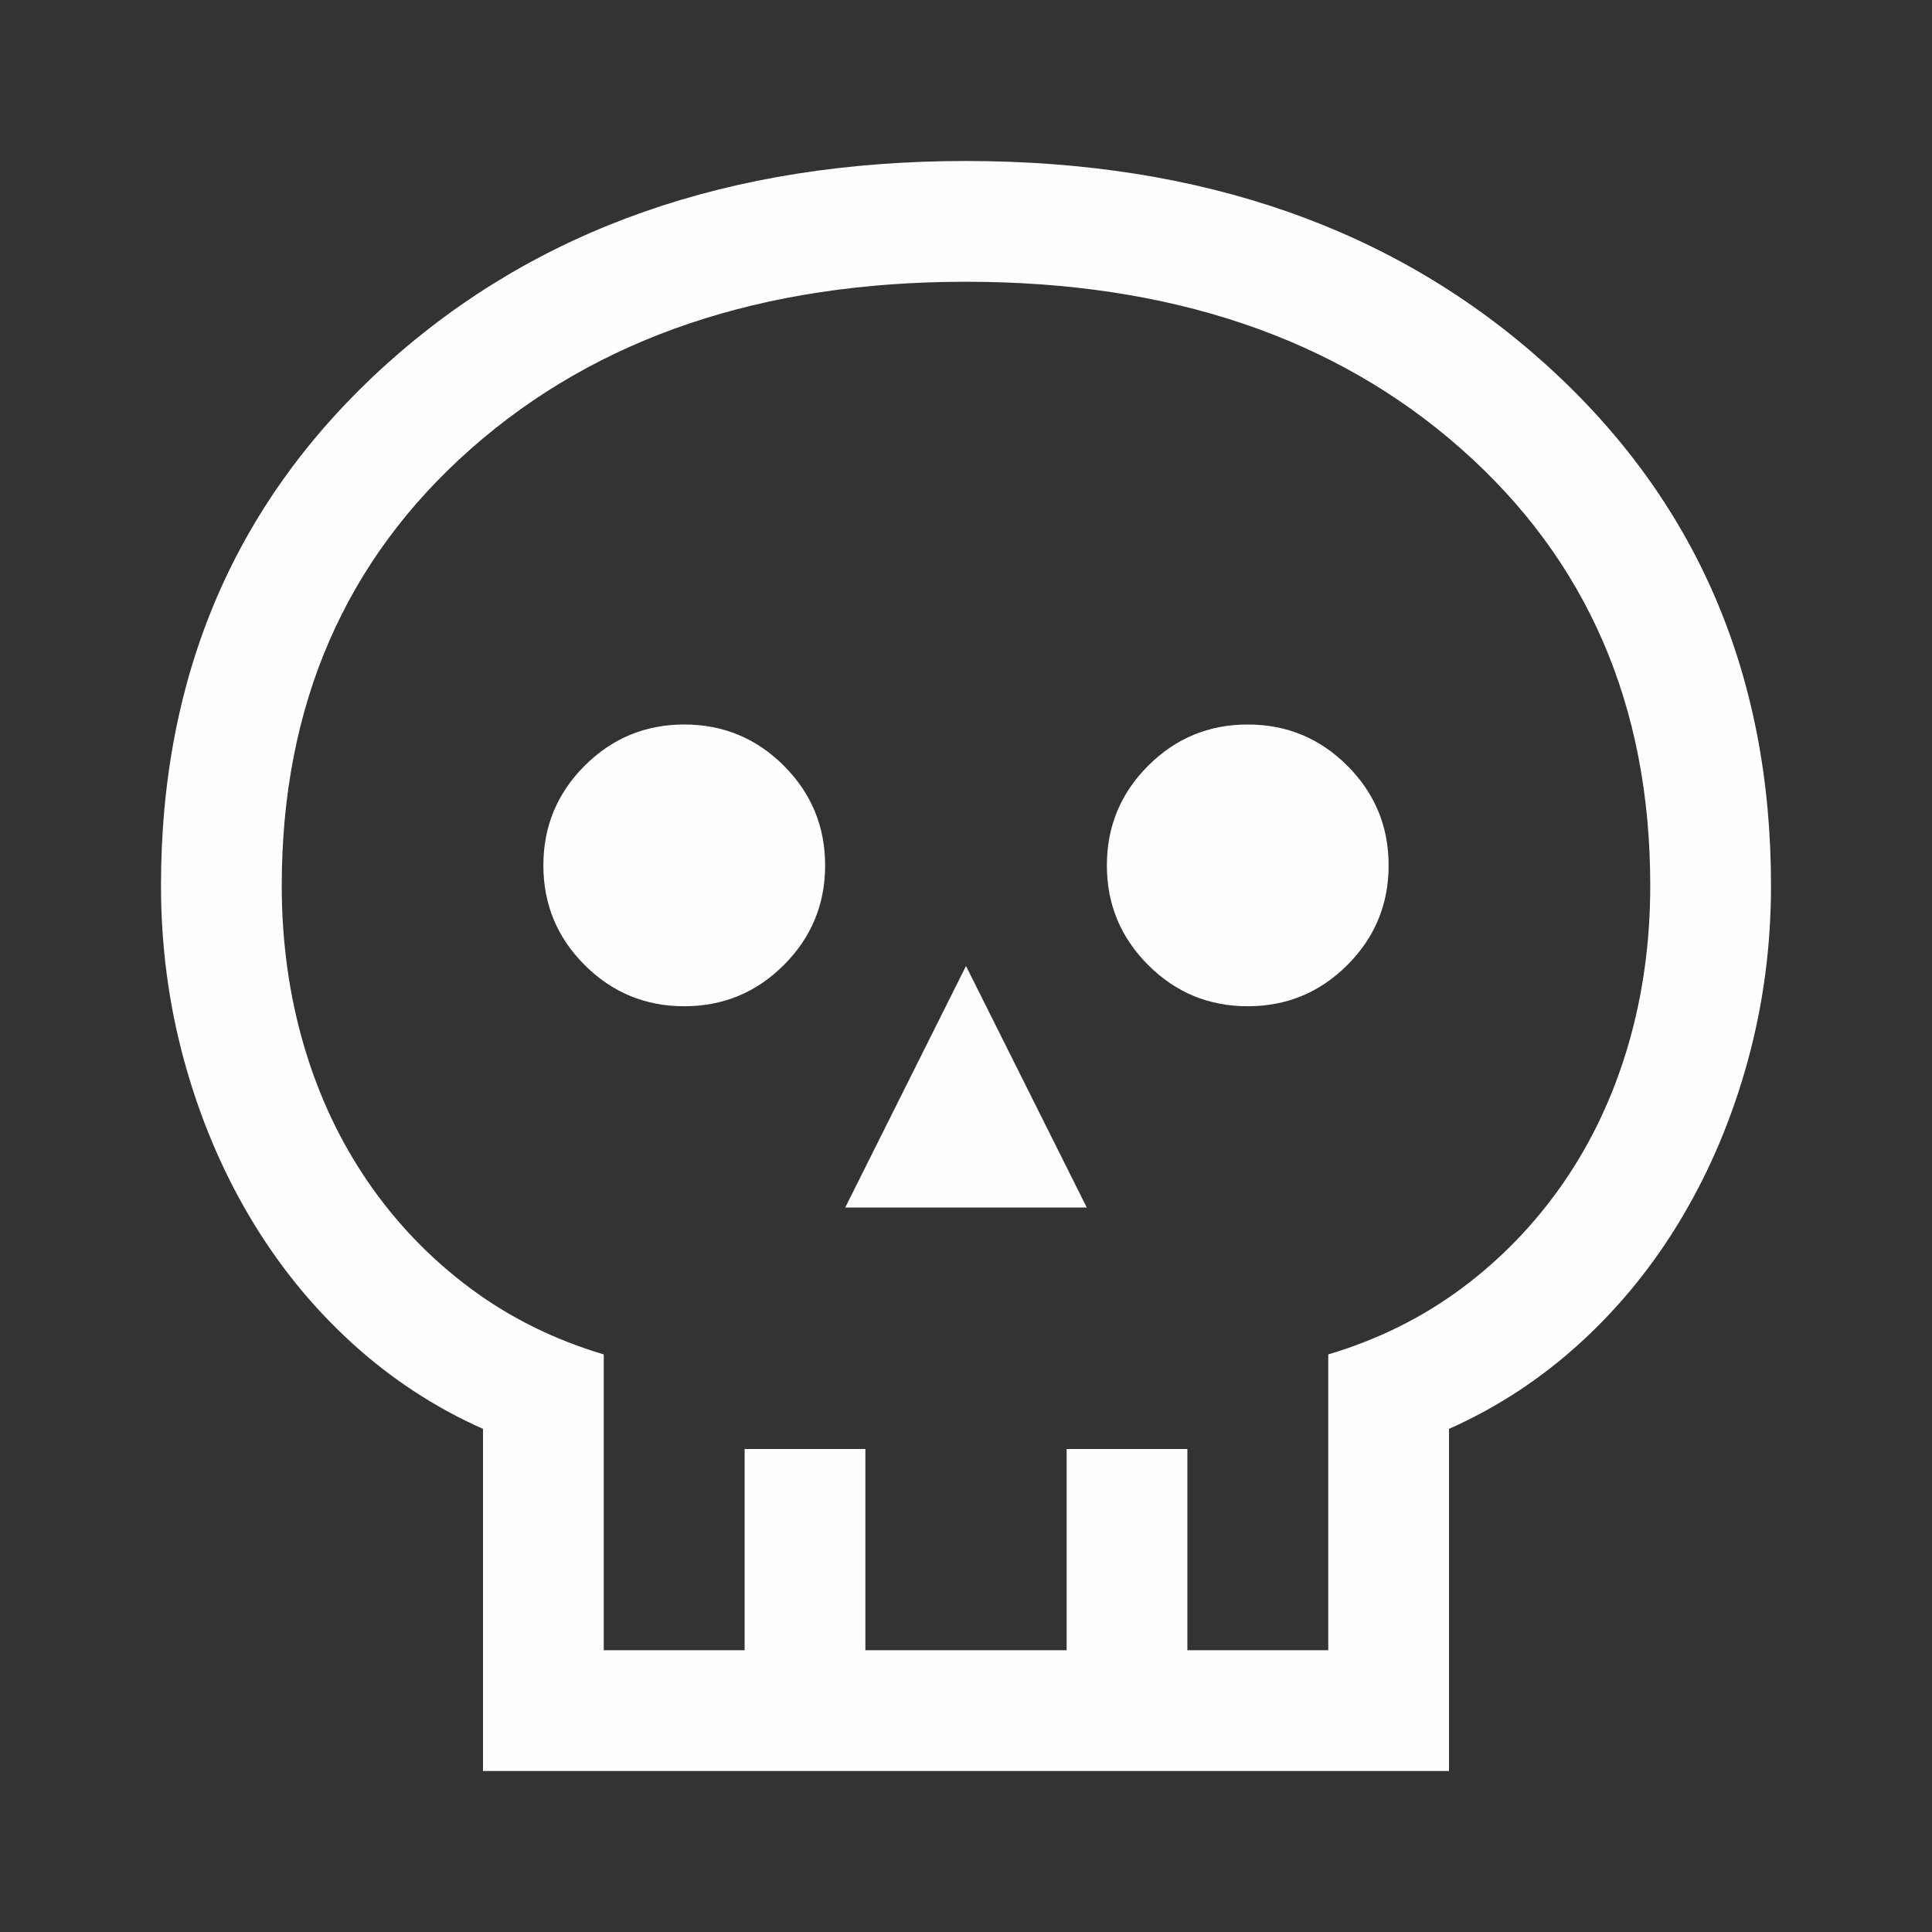 <?xml version="1.0" encoding="UTF-8" standalone="no"?>
<svg
   height="48"
   width="48"
   version="1.1"
   id="svg4"
   sodipodi:docname="icn_skul_whtl.svg"
   inkscape:version="1.2.1 (9c6d41e, 2022-07-14)"
   xmlns:inkscape="http://www.inkscape.org/namespaces/inkscape"
   xmlns:sodipodi="http://sodipodi.sourceforge.net/DTD/sodipodi-0.dtd"
   xmlns="http://www.w3.org/2000/svg"
   xmlns:svg="http://www.w3.org/2000/svg">
  <rect width="100%" height="100%" fill="#333333" stroke="none"/>
  <defs
     id="defs8" />
  <sodipodi:namedview
     id="namedview6"
     pagecolor="#ffffff"
     bordercolor="#000000"
     borderopacity="0.25"
     inkscape:showpageshadow="2"
     inkscape:pageopacity="0.0"
     inkscape:pagecheckerboard="0"
     inkscape:deskcolor="#d1d1d1"
     showgrid="false"
     inkscape:zoom="4.9166667"
     inkscape:cx="-5.3898305"
     inkscape:cy="24.610169"
     inkscape:window-width="1371"
     inkscape:window-height="770"
     inkscape:window-x="0"
     inkscape:window-y="38"
     inkscape:window-maximized="0"
     inkscape:current-layer="svg4" />
  <path
     d="M12 44v-8.5q-1.8-.8-3.275-2.15Q7.25 32 6.2 30.225 5.15 28.45 4.575 26.35T4 22q0-7.9 5.6-12.95Q15.2 4 24 4t14.4 5.05Q44 14.1 44 22q0 2.25-.575 4.35-.575 2.1-1.625 3.875t-2.525 3.125Q37.8 34.7 36 35.5V44Zm3-3h3.5v-5h3v5h5v-5h3v5H33v-7.35q1.85-.55 3.325-1.65 1.475-1.1 2.525-2.625 1.05-1.525 1.6-3.4T41 22q0-6.7-4.7-10.85Q31.6 7 24 7q-7.6 0-12.3 4.15Q7 15.3 7 22q0 2.1.55 3.975t1.6 3.4Q10.2 30.9 11.675 32 13.15 33.1 15 33.65Zm6-11h6l-3-6Zm-4-5q1.45 0 2.475-1.025Q20.5 22.95 20.5 21.5q0-1.45-1.025-2.475Q18.45 18 17 18q-1.45 0-2.475 1.025Q13.5 20.05 13.5 21.5q0 1.45 1.025 2.475Q15.55 25 17 25Zm14 0q1.45 0 2.475-1.025Q34.5 22.95 34.5 21.5q0-1.45-1.025-2.475Q32.45 18 31 18q-1.45 0-2.475 1.025Q27.5 20.05 27.5 21.5q0 1.45 1.025 2.475Q29.55 25 31 25Zm-7 16Z"
     id="path2"
     style="fill:#fefefe;fill-opacity:1" />
</svg>
